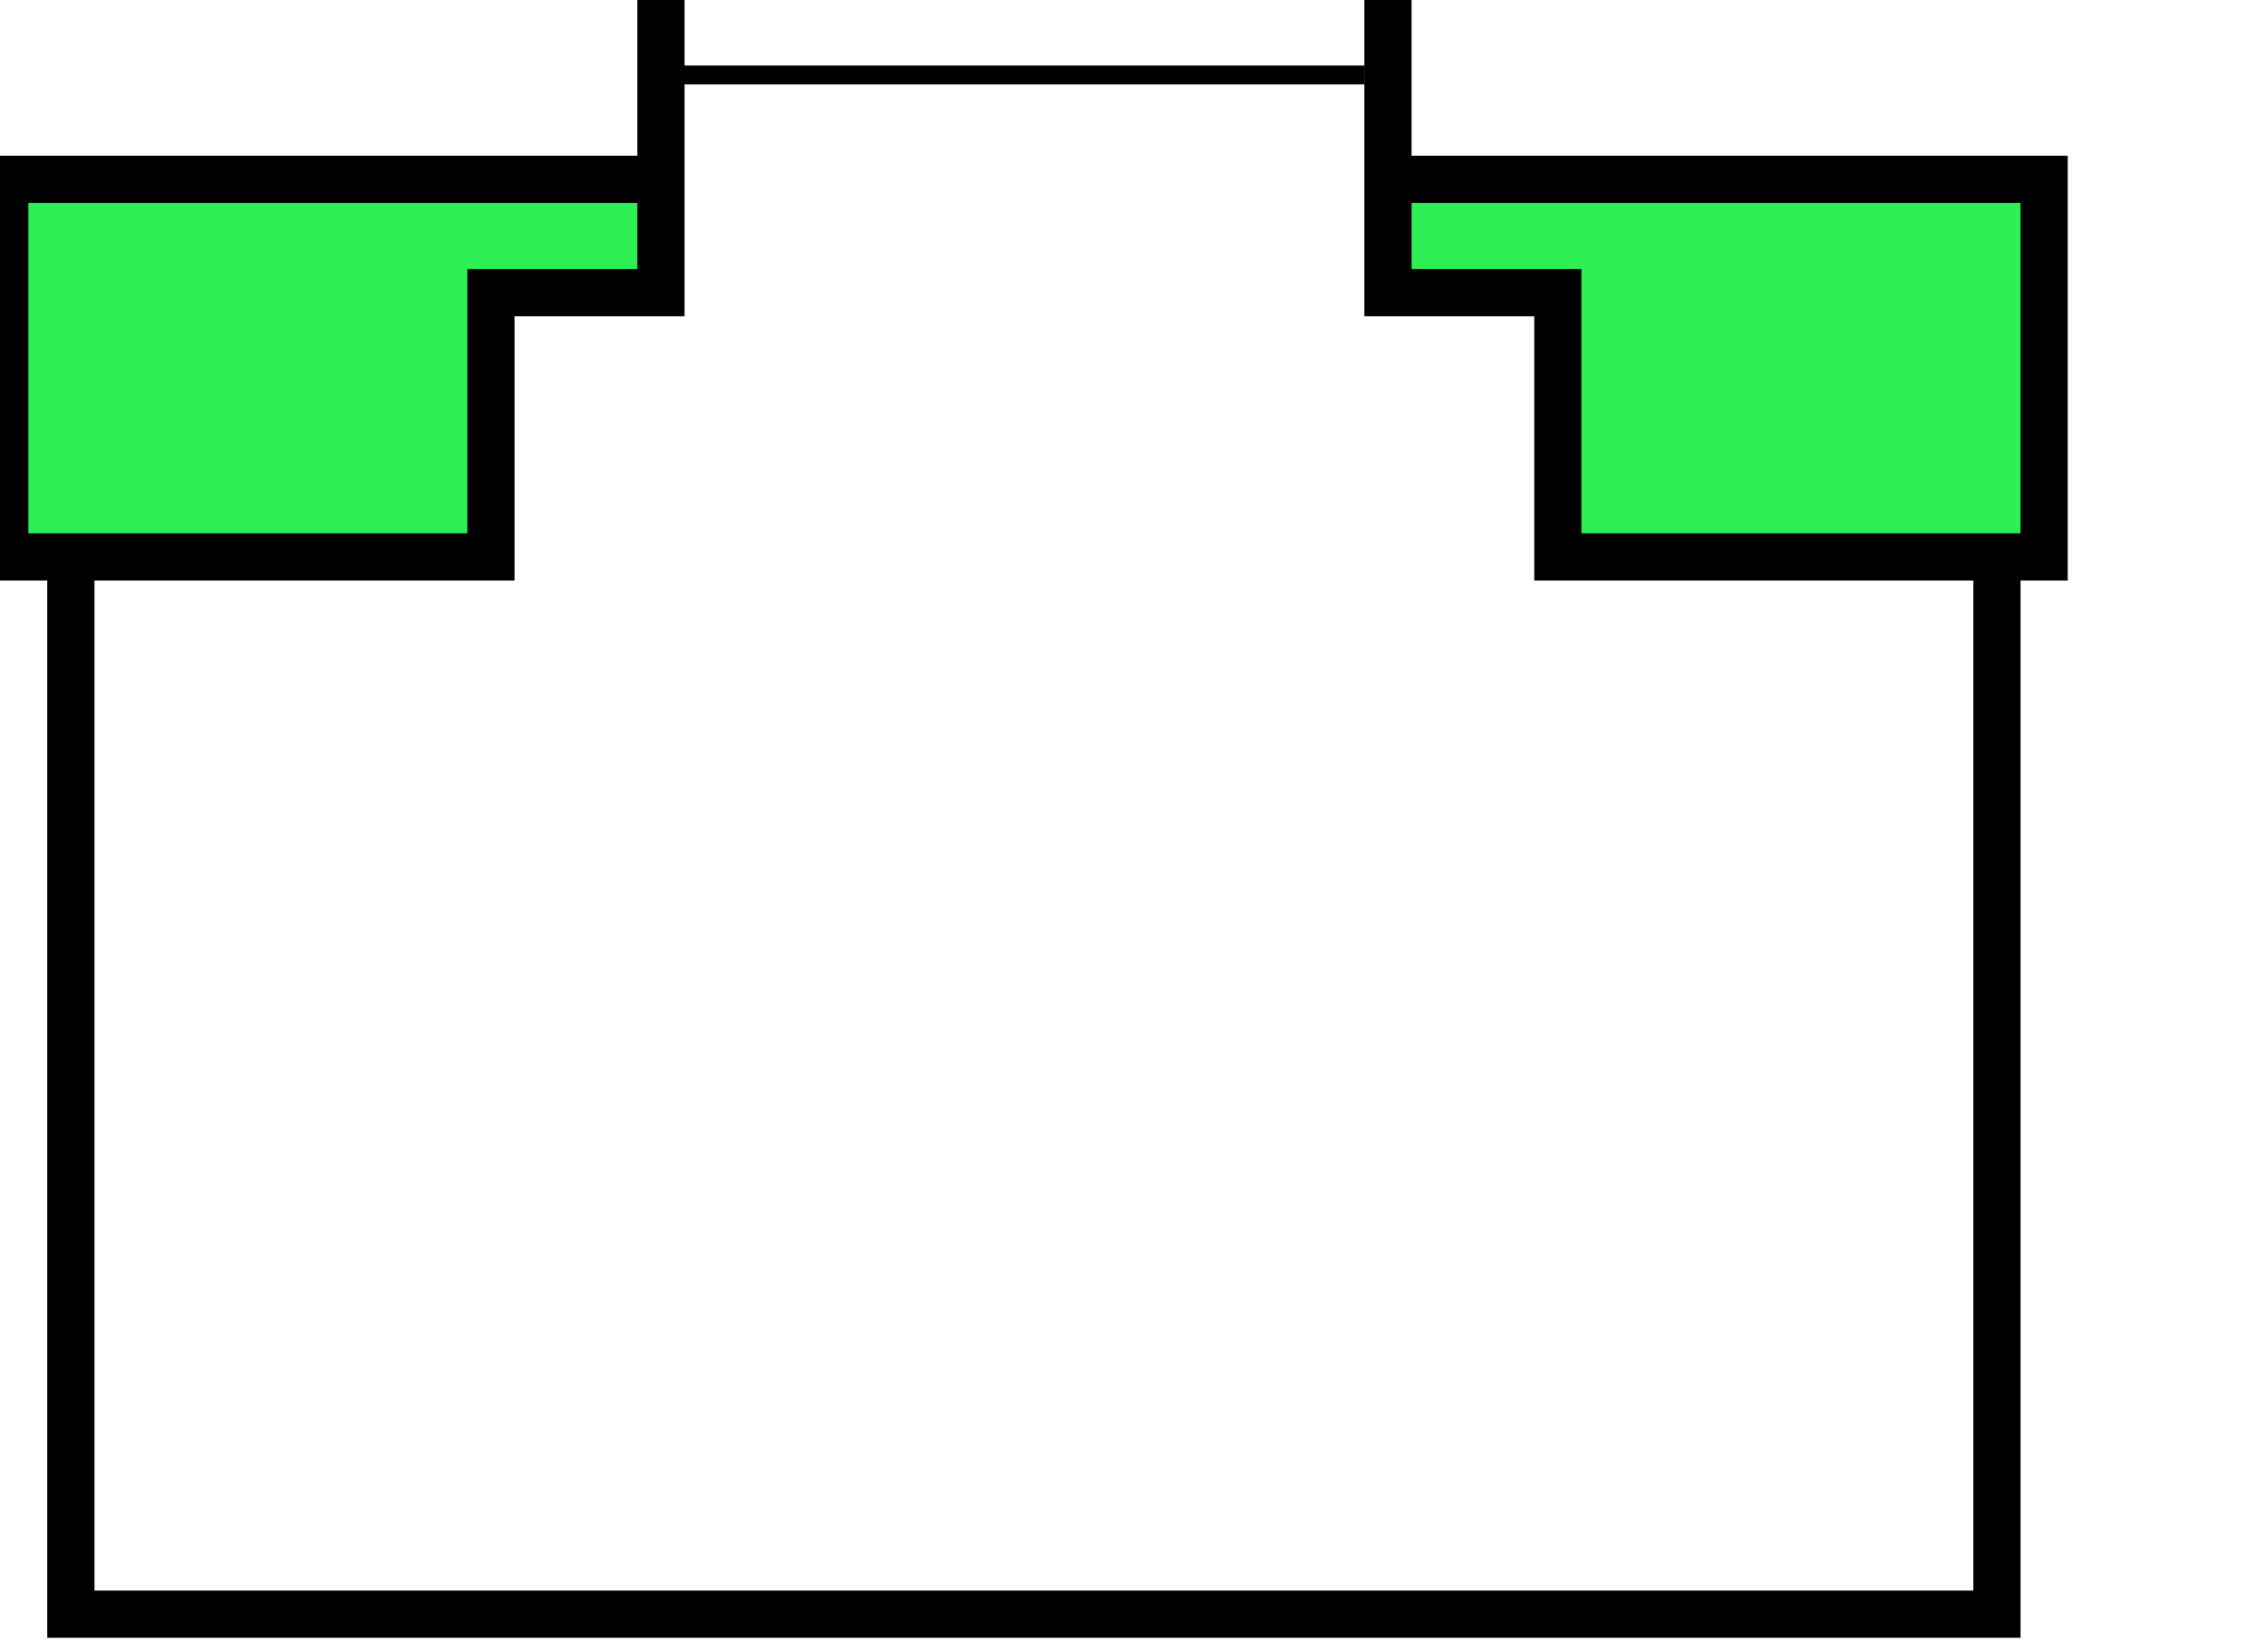 <svg width="240" height="175" xmlns="http://www.w3.org/2000/svg" xmlns:xlink="http://www.w3.org/1999/xlink">
  <style>
    .global {
      fill: none;
      stroke: black;
    }

    .thick {
      stroke-width: 5px;
    }

    .thin {
      stroke-width: 2px;
    }

    .speed_1g {
      fill: #2ef055;
    }

    .speed_100m {
      fill: #fae70f;
    }

    .speed_error {
      fill: #e42121;
    }

    .speed_down {
      fill: transparent;
    }

    .blink_fast {
      animation: color-blink .1s infinite alternate;
    }

    .blink_slow {
      animation: color-blink .5s infinite alternate;
    }

    @keyframes color-blink {
      to {
        fill: transparent;
      }
    }
  </style>
  <g class="global" id="eport">
    <g id="light" class="speed_1g blink_slow">
      <path class="thick" d="m70,0 l0,31 l-18,0 l0, 28 l -51.5, 0 l 0, -40 l 72, 0" />
      <!-- <animate attributeName="fill" values="green; gray" dur="0.1s" begin="0s" repeatCount="indefinite" /> -->
      <path class="thick" d="m147,0 l0,31 l18, 0 l0, 28, l 51.5, 0 l 0, -40 l-72, 0" />
    </g>
    <path class="thin" d="m70,7.938l74.532,0" />
    <path class="thick" d="m7.5,57l0,114 l204, 0 l 0, -114" />
  </g>
</svg>